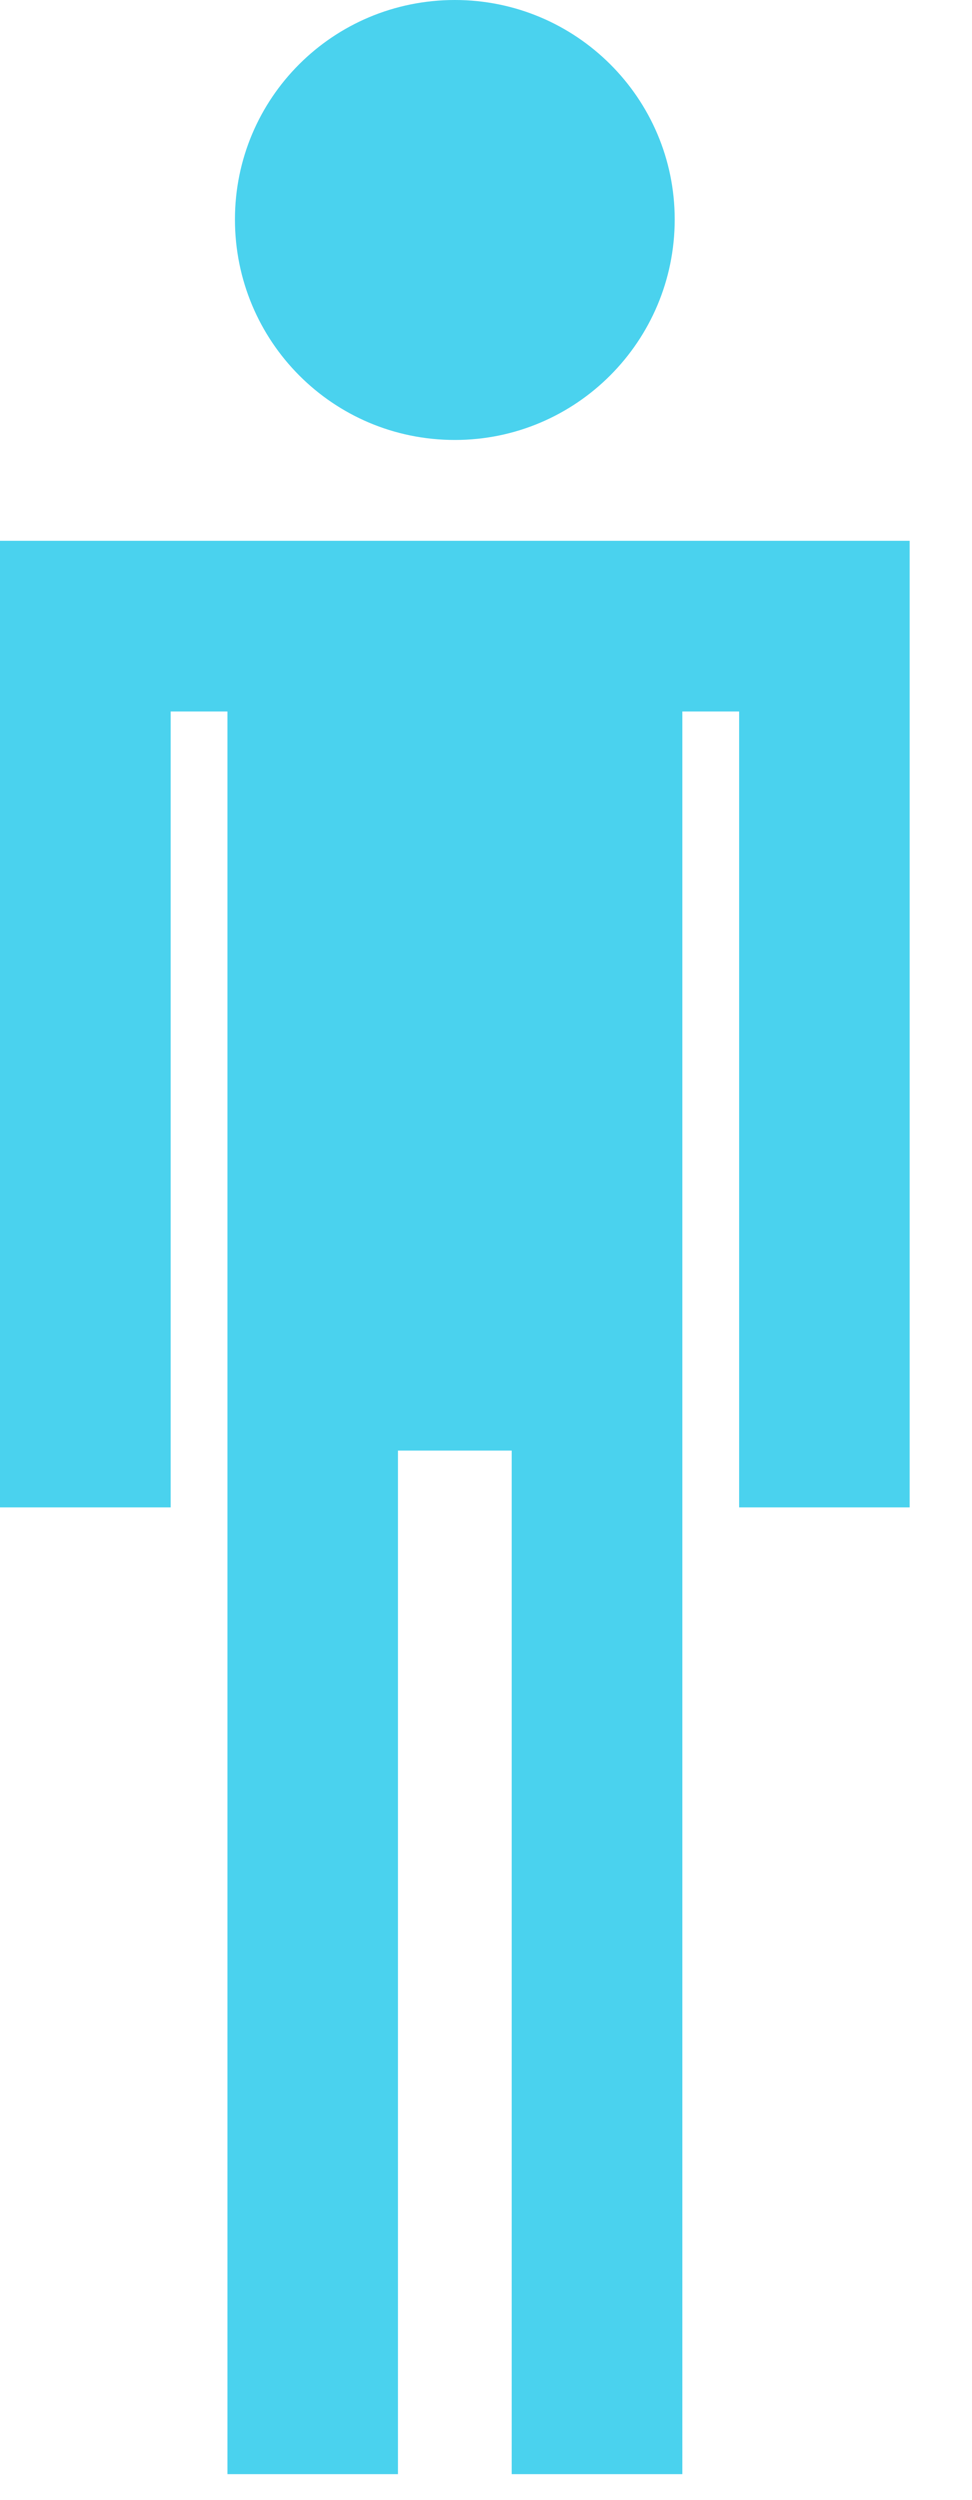 <?xml version="1.0" encoding="UTF-8"?>
<svg width="7px" height="18px" viewBox="0 0 7 18" version="1.1" xmlns="http://www.w3.org/2000/svg" xmlns:xlink="http://www.w3.org/1999/xlink">
    <title>人</title>
    <g id="人" stroke="none" stroke-width="1" fill="none" fill-rule="evenodd">
        <path d="M0,3.894 L0,10.854 L1.229,10.854 L1.229,5.123 L1.638,5.123 L1.638,17.815 L2.866,17.815 L2.866,10.445 L3.685,10.445 L3.685,17.815 L4.914,17.815 L4.914,5.123 L5.323,5.123 L5.323,10.854 L6.551,10.854 L6.551,3.894 L0,3.894 Z M3.276,3.168 C4.149,3.168 4.859,2.457 4.859,1.58 C4.859,0.708 4.149,0 3.276,0 C2.397,0 1.692,0.708 1.692,1.58 C1.692,2.457 2.397,3.168 3.276,3.168 L3.276,3.168 Z" id="Fill-1" fill="#4AD2EE"></path>
    </g>
</svg>